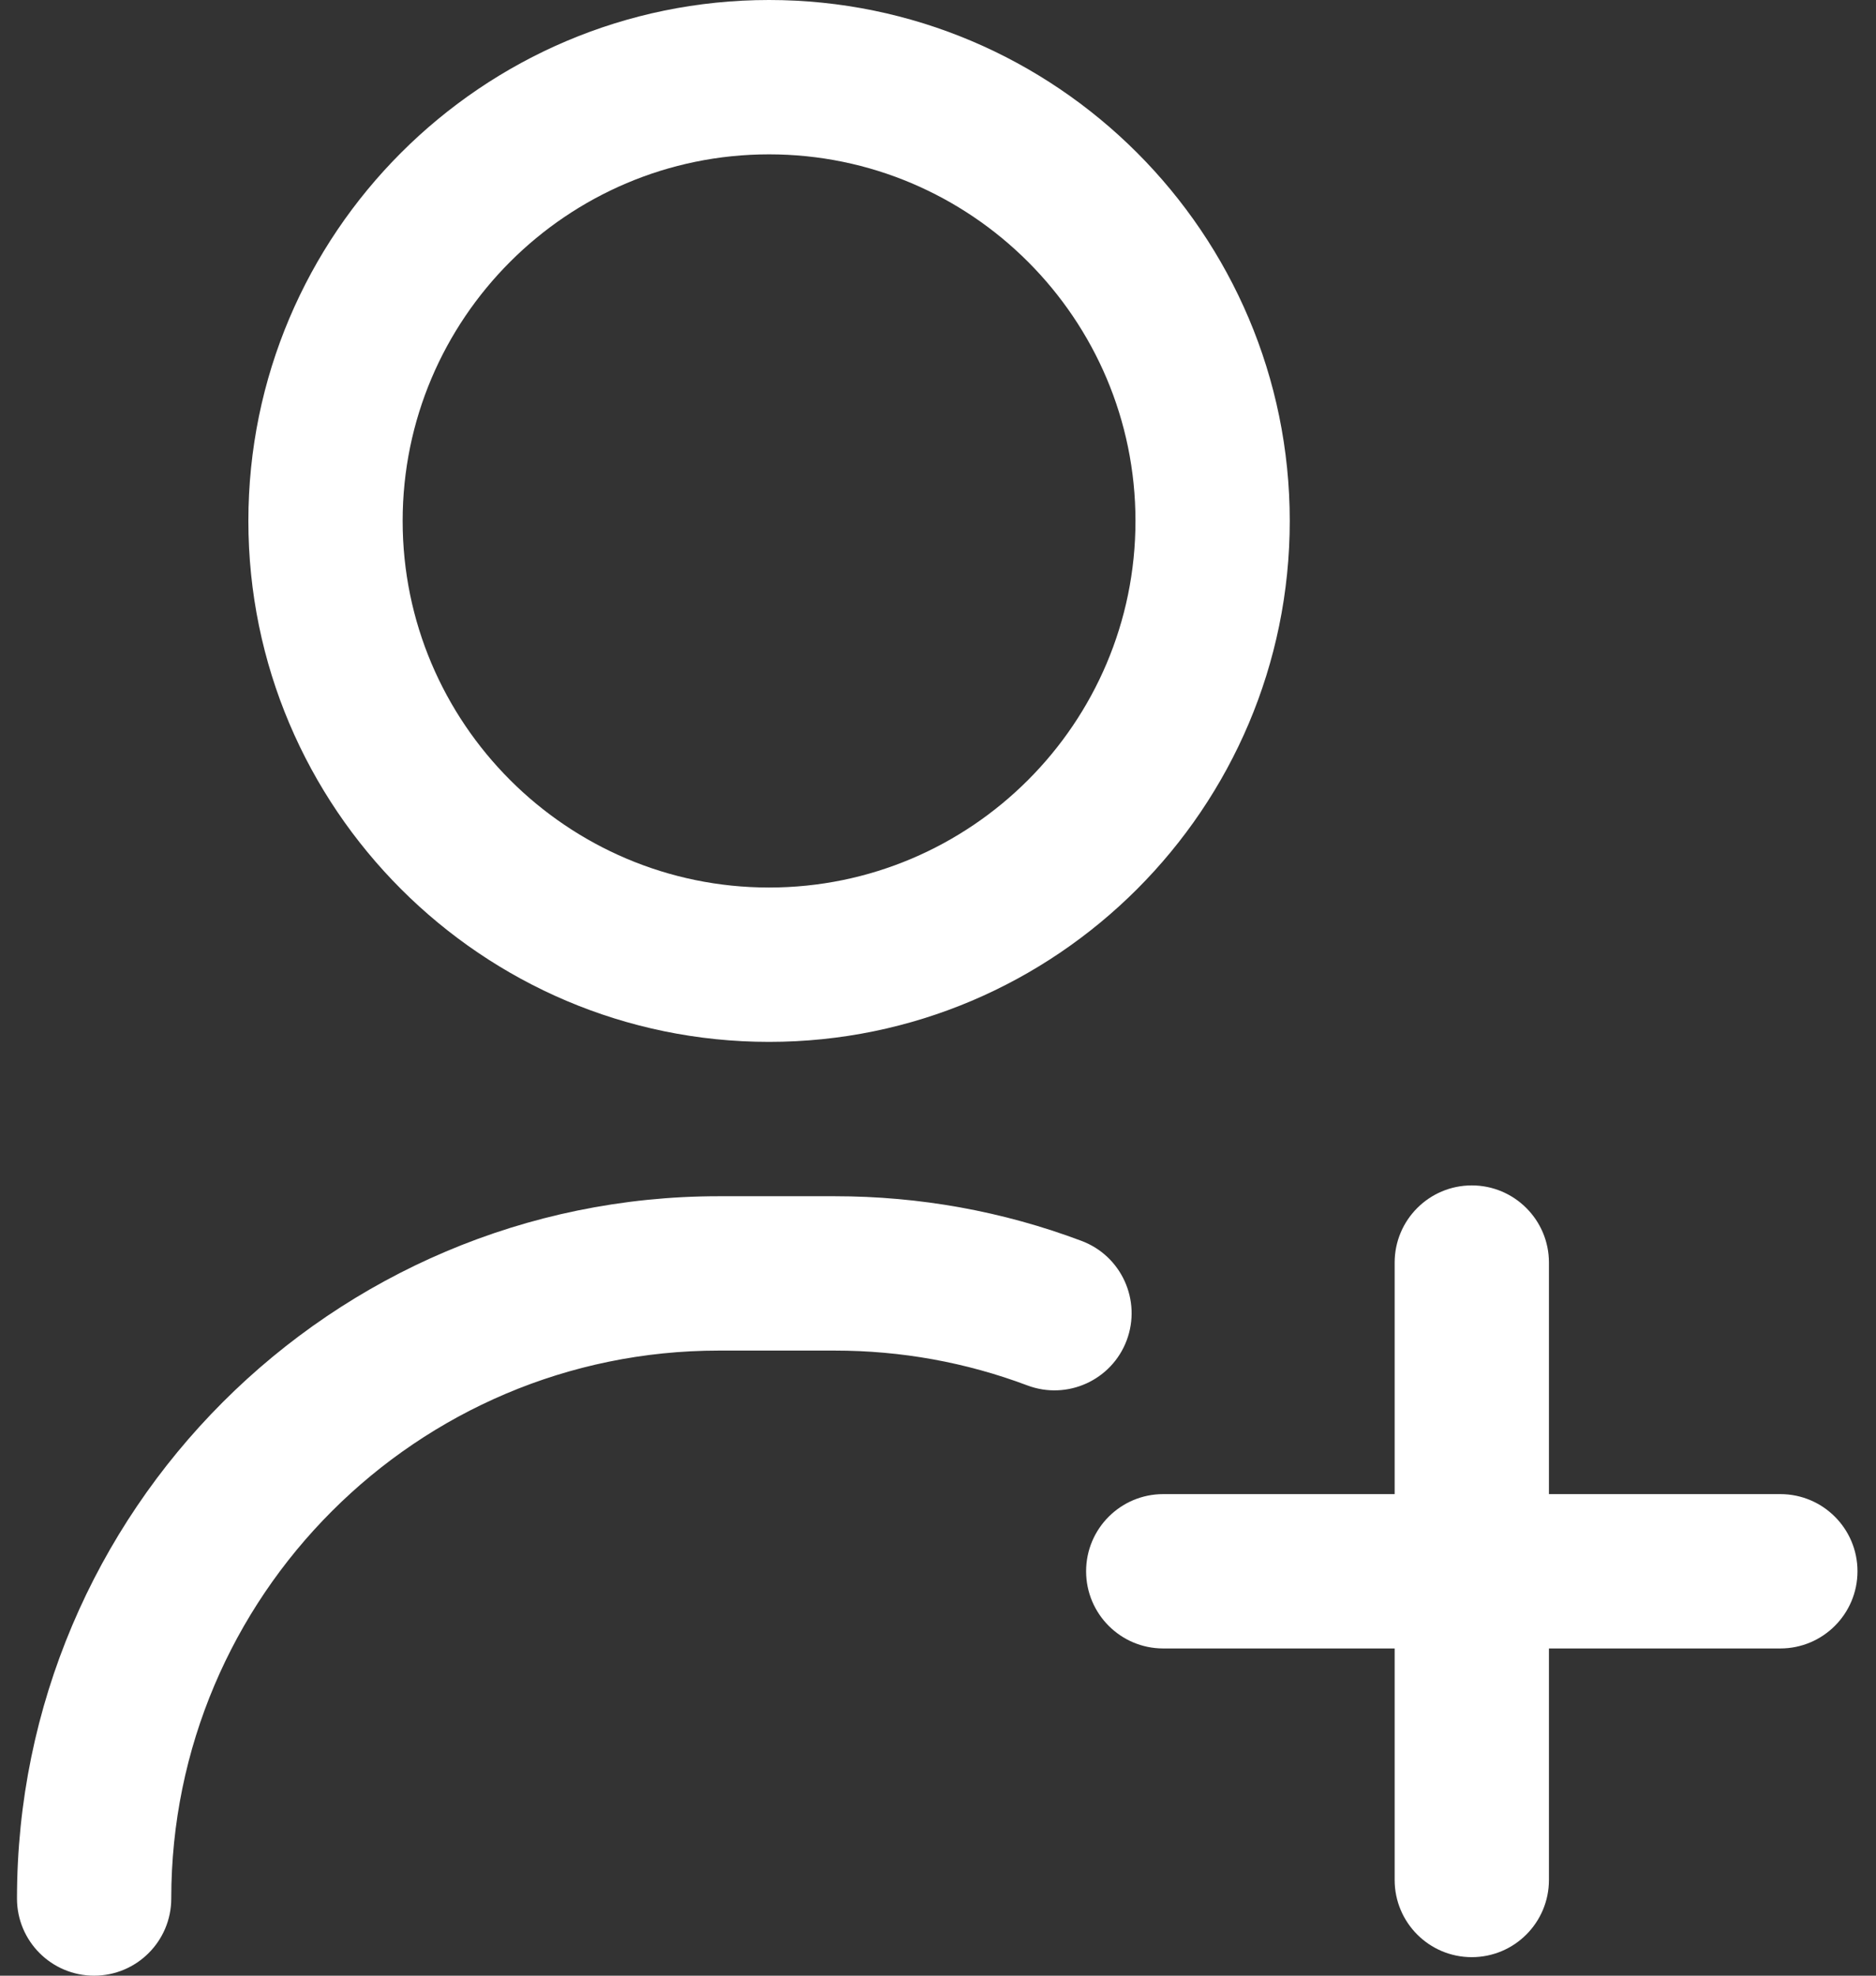 <svg width="38" height="40" viewBox="0 0 38 40" fill="none" xmlns="http://www.w3.org/2000/svg">
<rect x="0" y="0" width="38" height="40" fill="#333333" stroke="none"/>
<path d="M22.822 27.137C22.518 27.945 21.617 28.353 20.809 28.049C19.564 27.581 18.251 27.344 16.906 27.344H14.562C8.445 27.344 3.469 32.32 3.469 38.438C3.469 39.3 2.769 40 1.906 40C1.043 40 0.344 39.3 0.344 38.438C0.344 30.597 6.722 24.219 14.562 24.219H16.906C18.628 24.219 20.311 24.523 21.909 25.124C22.717 25.428 23.125 26.329 22.822 27.137ZM26.125 10.547C26.125 16.362 21.394 21.094 15.578 21.094C9.763 21.094 5.031 16.362 5.031 10.547C5.031 4.731 9.763 0 15.578 0C21.394 0 26.125 4.731 26.125 10.547ZM23 10.547C23 6.454 19.671 3.125 15.578 3.125C11.486 3.125 8.156 6.454 8.156 10.547C8.156 14.639 11.486 17.969 15.578 17.969C19.671 17.969 23 14.639 23 10.547Z" fill="white"/>
<path d="M22 31.812C22 32.675 22.7 33.375 23.562 33.375H28.25V38.062C28.25 38.925 28.949 39.625 29.812 39.625C30.675 39.625 31.375 38.925 31.375 38.062V33.375H36.062C36.925 33.375 37.625 32.675 37.625 31.812C37.625 30.949 36.925 30.25 36.062 30.25H31.375V25.562C31.375 24.7 30.675 24 29.812 24C28.949 24 28.25 24.7 28.25 25.562V30.25H23.562C22.7 30.25 22 30.949 22 31.812Z" fill="white"/>
</svg>
